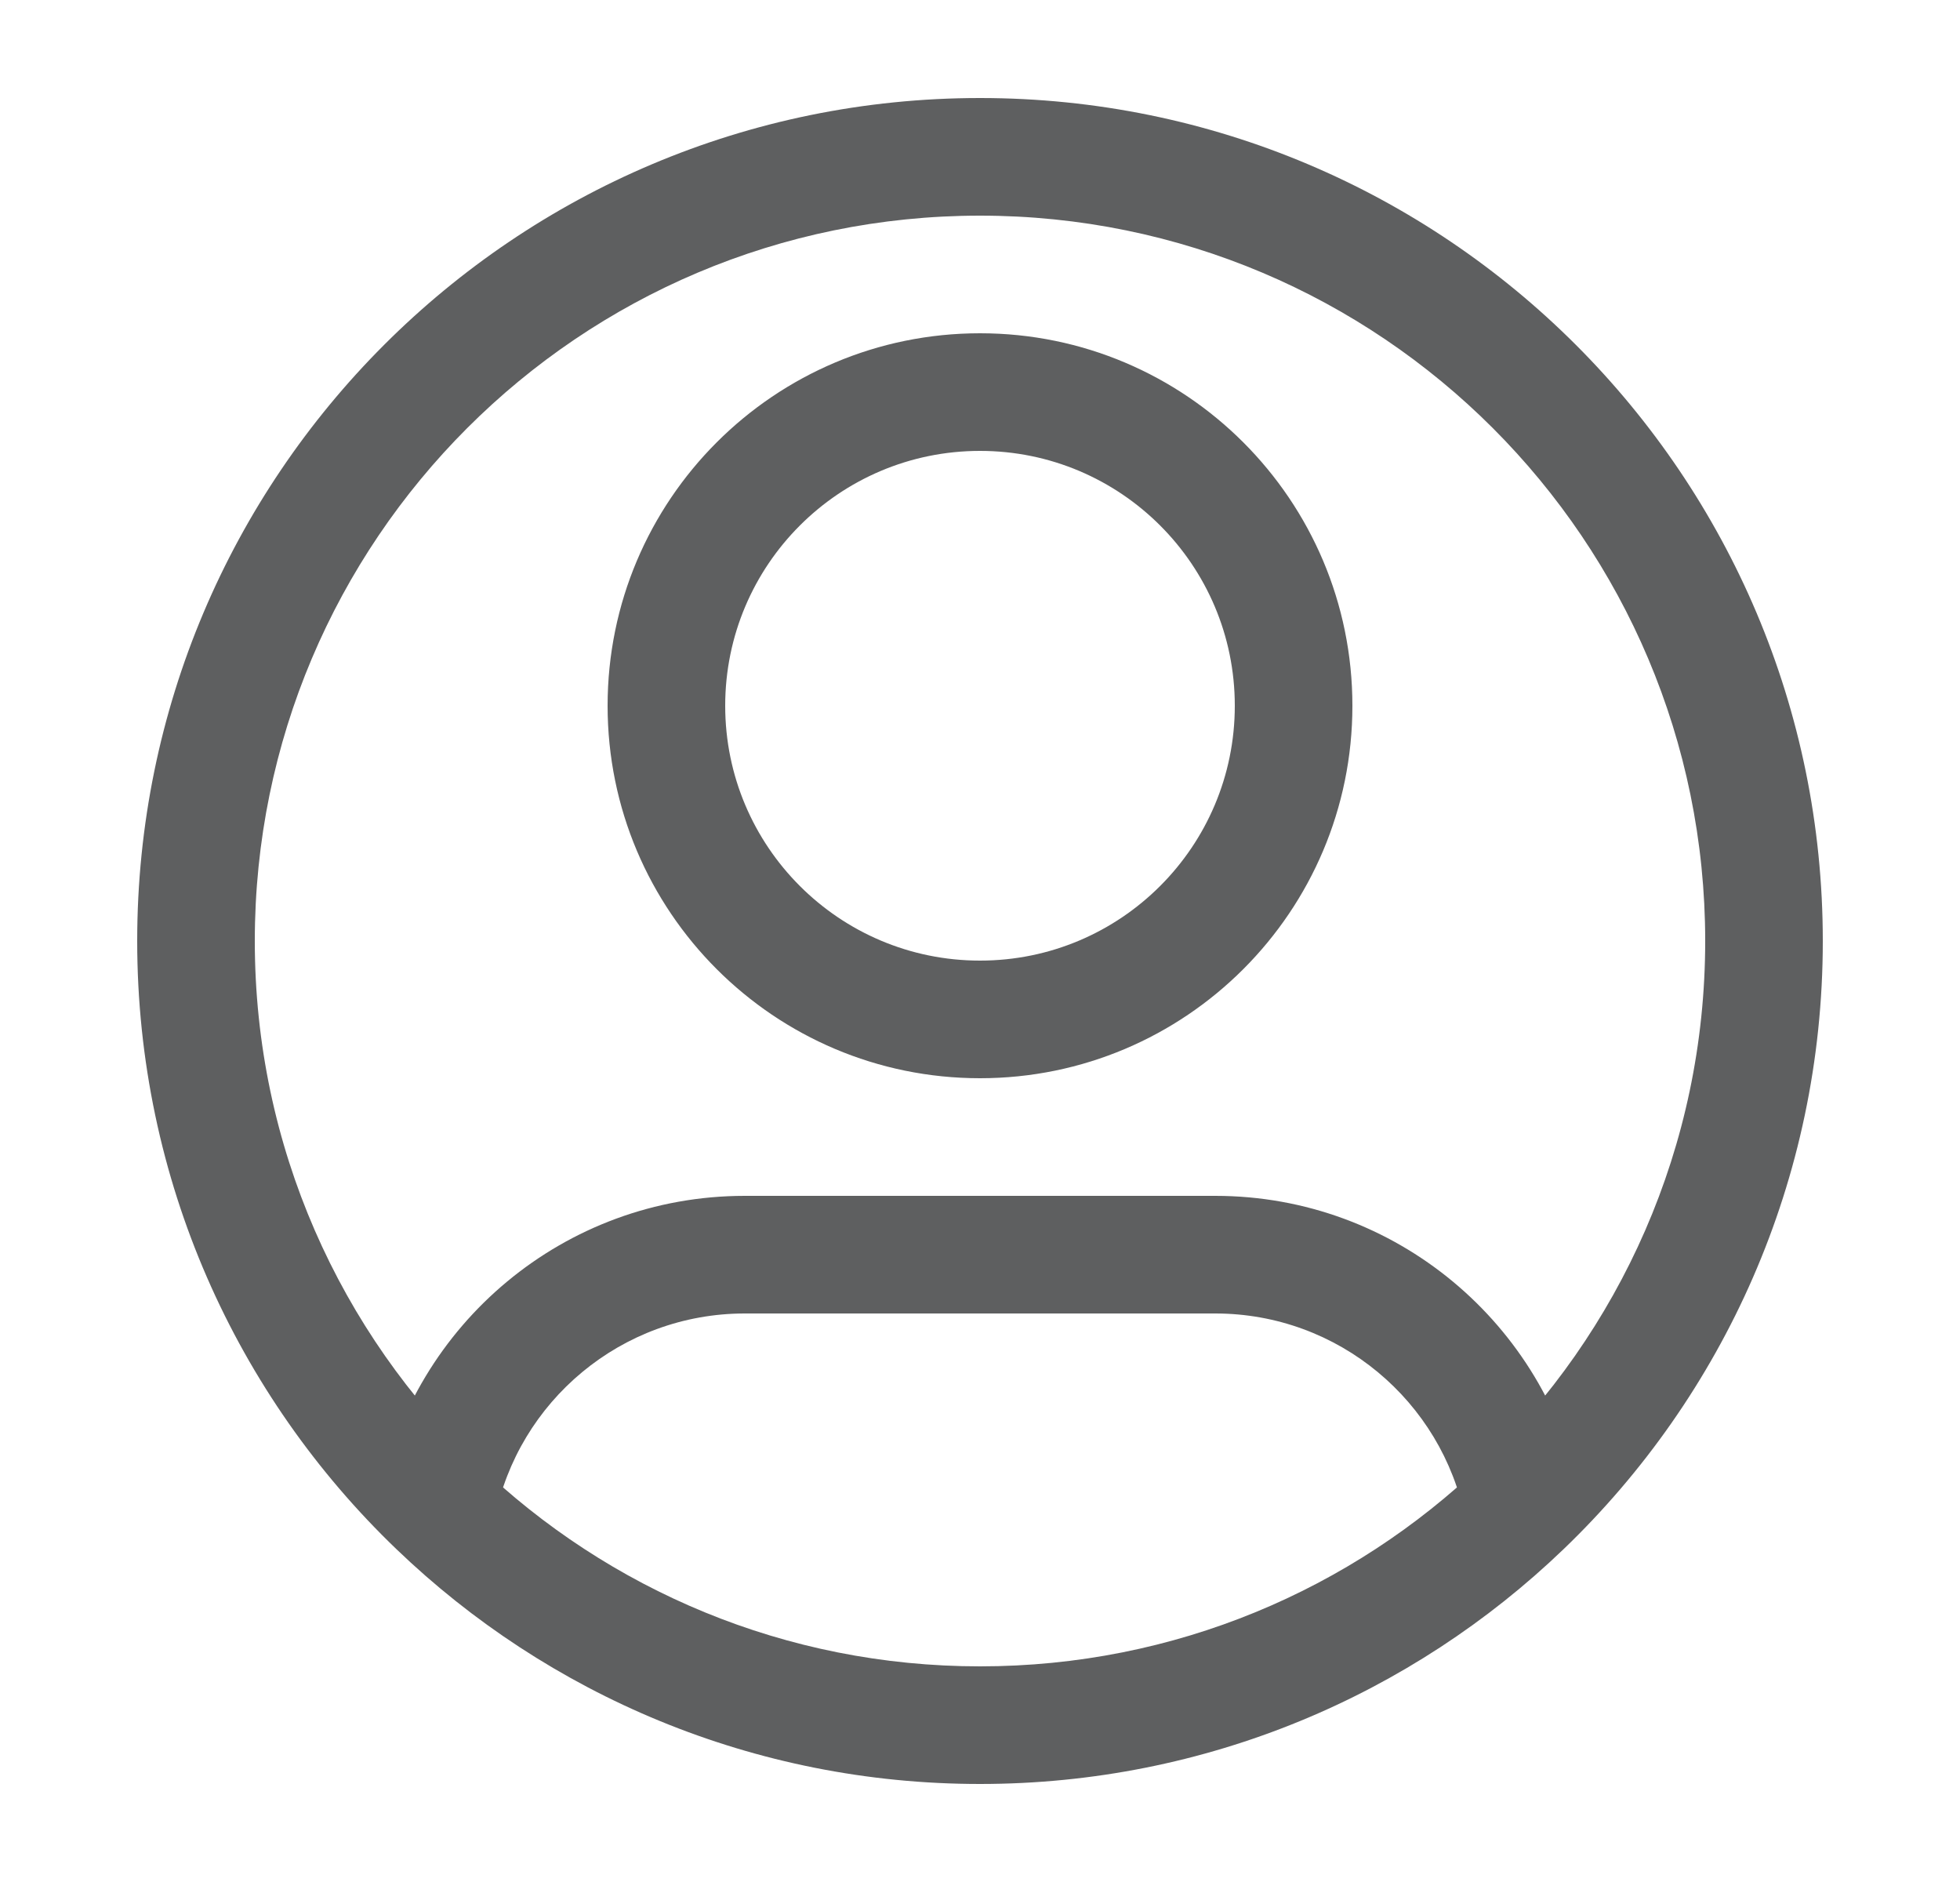 <svg width="25" height="24" viewBox="0 0 25 24" fill="none" xmlns="http://www.w3.org/2000/svg">
<path d="M15.75 9C15.75 10.795 14.295 12.25 12.5 12.25V13.75C15.123 13.75 17.25 11.623 17.25 9H15.75ZM12.5 12.25C10.705 12.25 9.25 10.795 9.25 9H7.75C7.75 11.623 9.877 13.75 12.5 13.75V12.25ZM9.25 9C9.25 7.205 10.705 5.75 12.5 5.75V4.25C9.877 4.25 7.75 6.377 7.75 9H9.25ZM12.5 5.75C14.295 5.75 15.75 7.205 15.75 9H17.25C17.25 6.377 15.123 4.25 12.5 4.25V5.75ZM9.5 16.75H15.5V15.25H9.5V16.75ZM3.25 12C3.25 6.891 7.391 2.75 12.5 2.75V1.25C6.563 1.25 1.75 6.063 1.75 12H3.25ZM12.5 2.75C17.609 2.75 21.75 6.891 21.75 12H23.25C23.25 6.063 18.437 1.25 12.5 1.25V2.75ZM21.75 12C21.75 14.623 20.659 16.991 18.904 18.675L19.942 19.757C21.98 17.802 23.25 15.049 23.25 12H21.75ZM18.904 18.675C17.241 20.27 14.986 21.25 12.5 21.25V22.75C15.388 22.75 18.012 21.61 19.942 19.757L18.904 18.675ZM15.5 16.75C17.076 16.75 18.392 17.873 18.688 19.362L20.159 19.07C19.726 16.892 17.805 15.25 15.5 15.25V16.75ZM12.5 21.25C10.014 21.25 7.759 20.27 6.096 18.675L5.058 19.757C6.988 21.61 9.612 22.75 12.5 22.75V21.25ZM6.096 18.675C4.341 16.991 3.25 14.623 3.25 12H1.75C1.75 15.049 3.02 17.802 5.058 19.757L6.096 18.675ZM9.5 15.25C7.194 15.25 5.274 16.892 4.841 19.07L6.312 19.362C6.608 17.873 7.924 16.75 9.5 16.75V15.25Z" fill="#5E5F60"/>
</svg>
